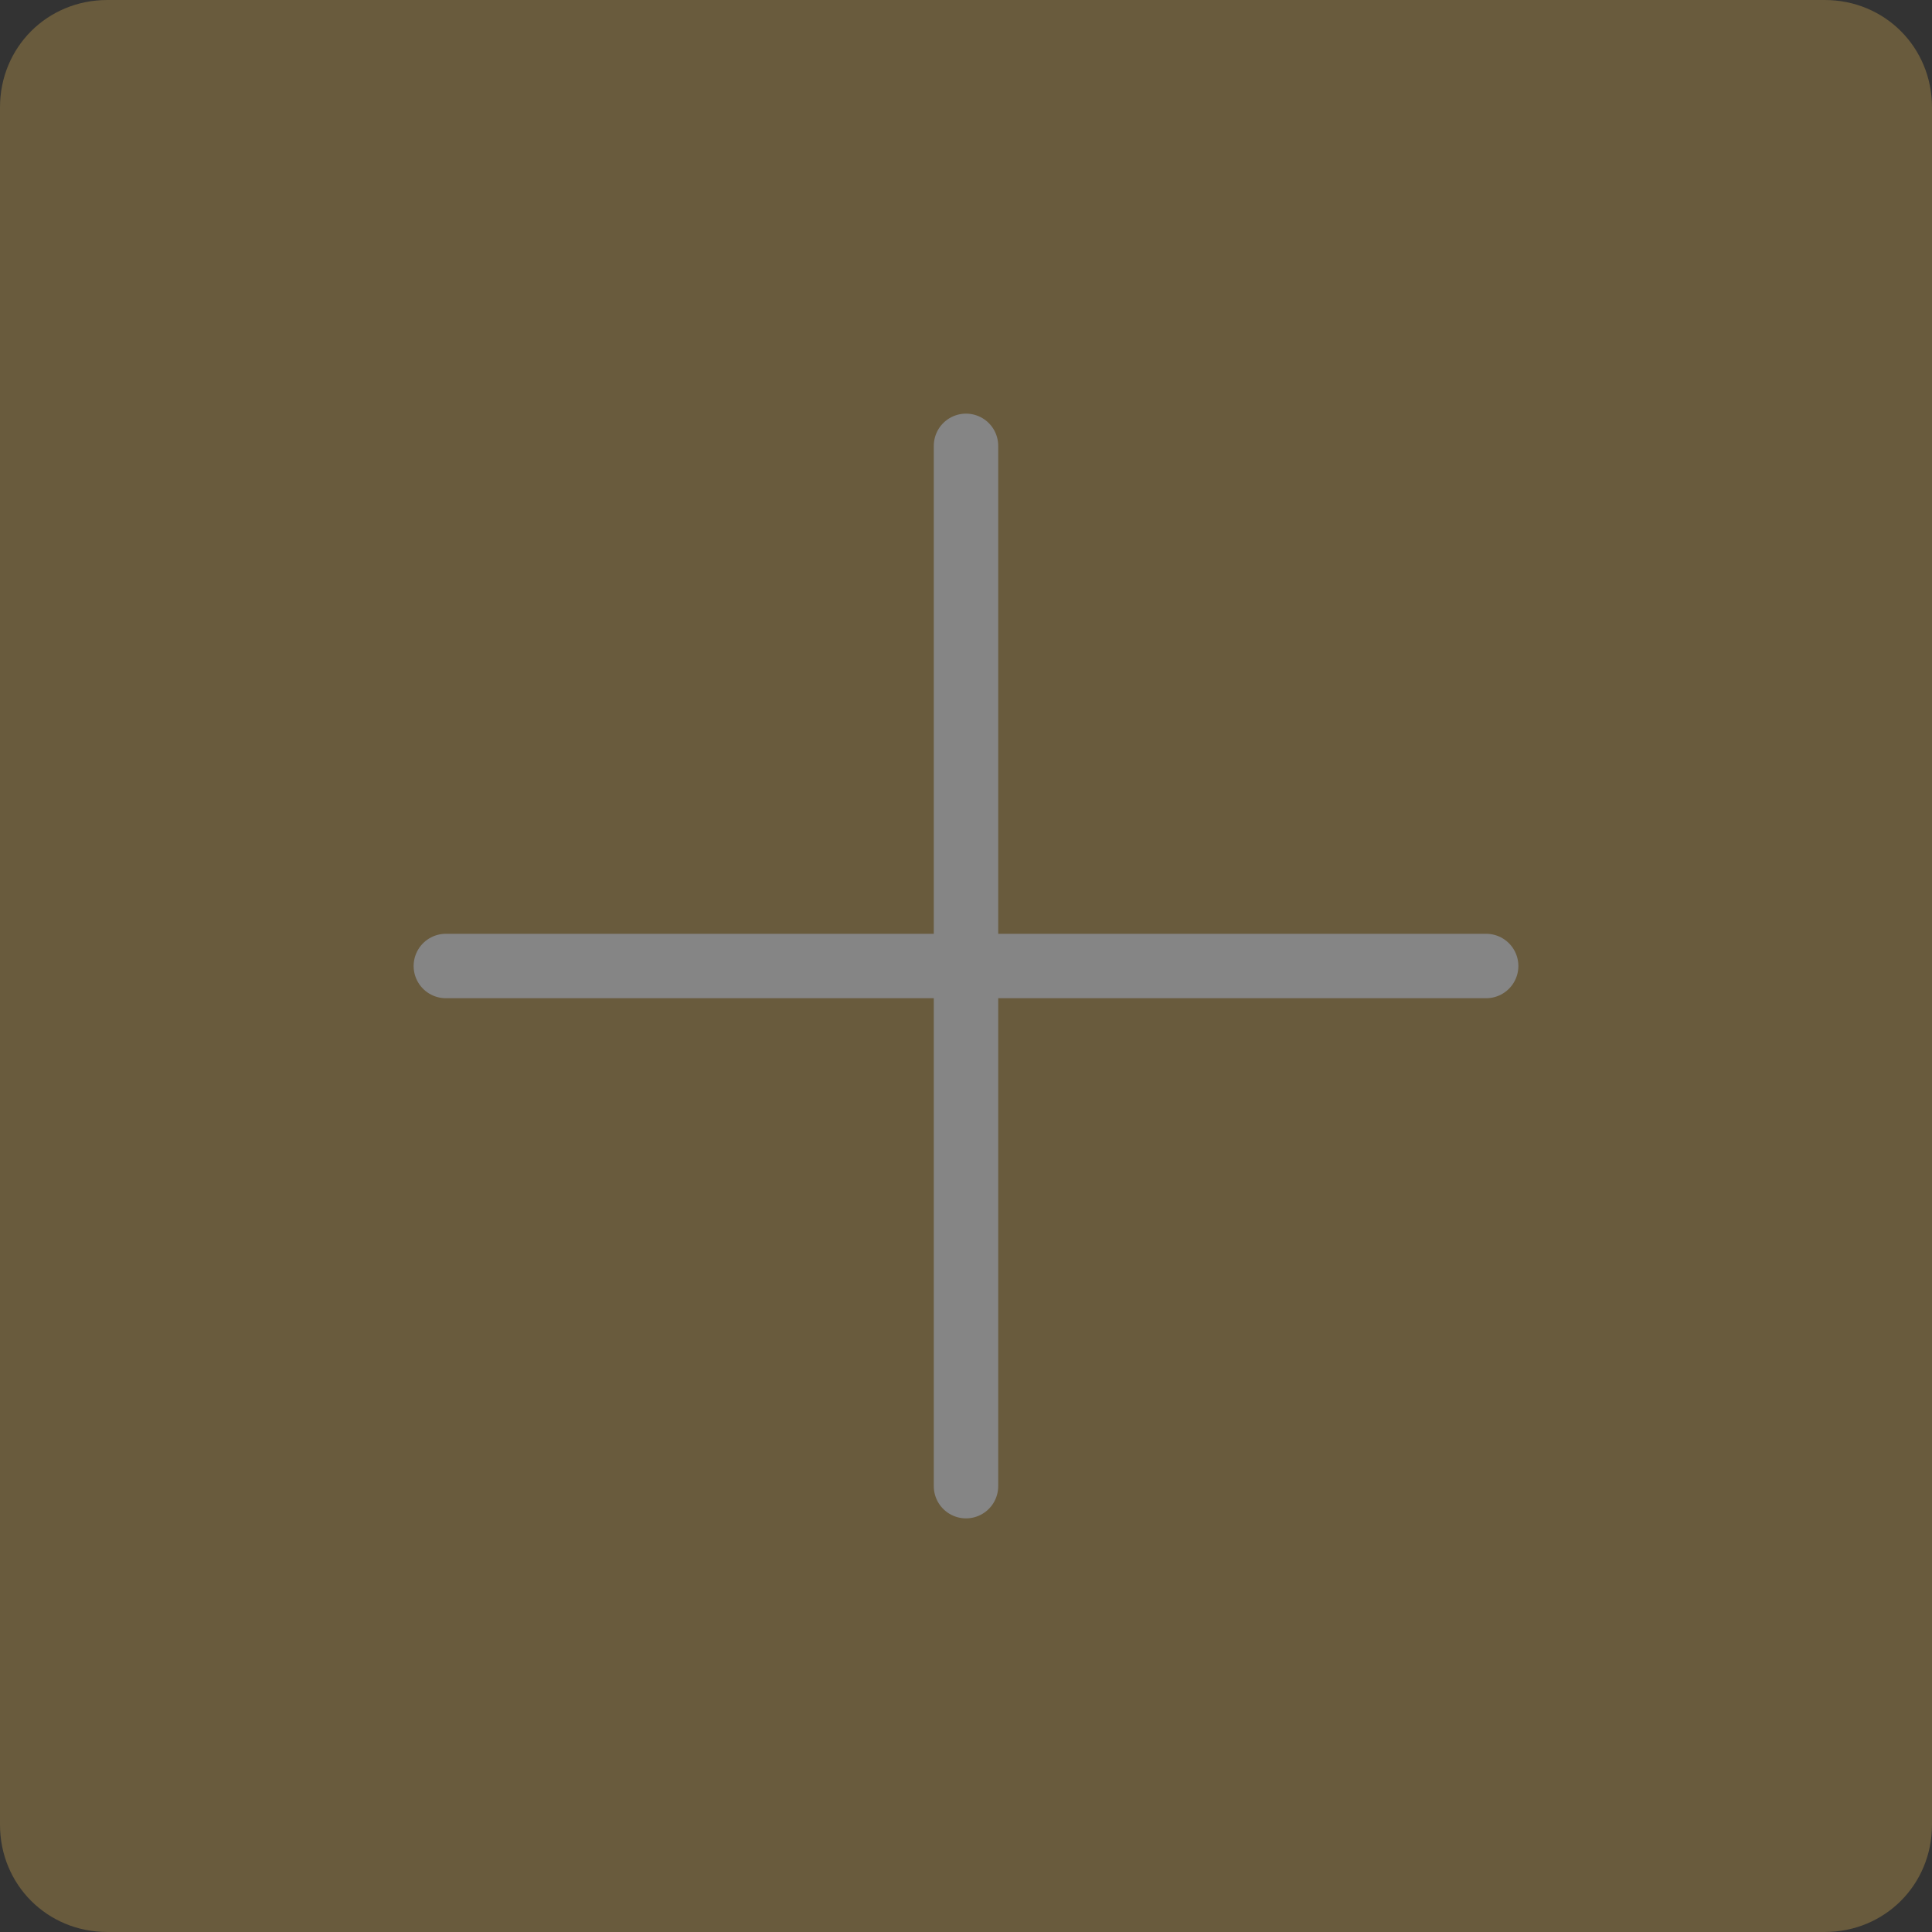 <svg width="26" height="26" viewBox="0 0 26 26" fill="none" xmlns="http://www.w3.org/2000/svg">
<rect x="0" y="0" width="26" height="26" fill="#333333" stroke="none"/>
<g opacity="0.4" clip-path="url(#clip0_9071_25980)">
<path d="M24.556 26H1.444C0.636 26 0 25.364 0 24.556V1.444C0 0.636 0.636 0 1.444 0H24.556C25.364 0 26 0.636 26 1.444V24.556C26 25.364 25.364 26 24.556 26Z" fill="#B9964B"/>
<path d="M6 13H20" stroke="white" stroke-width="0.867" stroke-miterlimit="10" stroke-linecap="round"/>
<path d="M13 6V20" stroke="white" stroke-width="0.867" stroke-miterlimit="10" stroke-linecap="round"/>
</g>
<defs>
<clipPath id="clip0_9071_25980">
<rect width="26" height="26" fill="white"/>
</clipPath>
</defs>
</svg>
